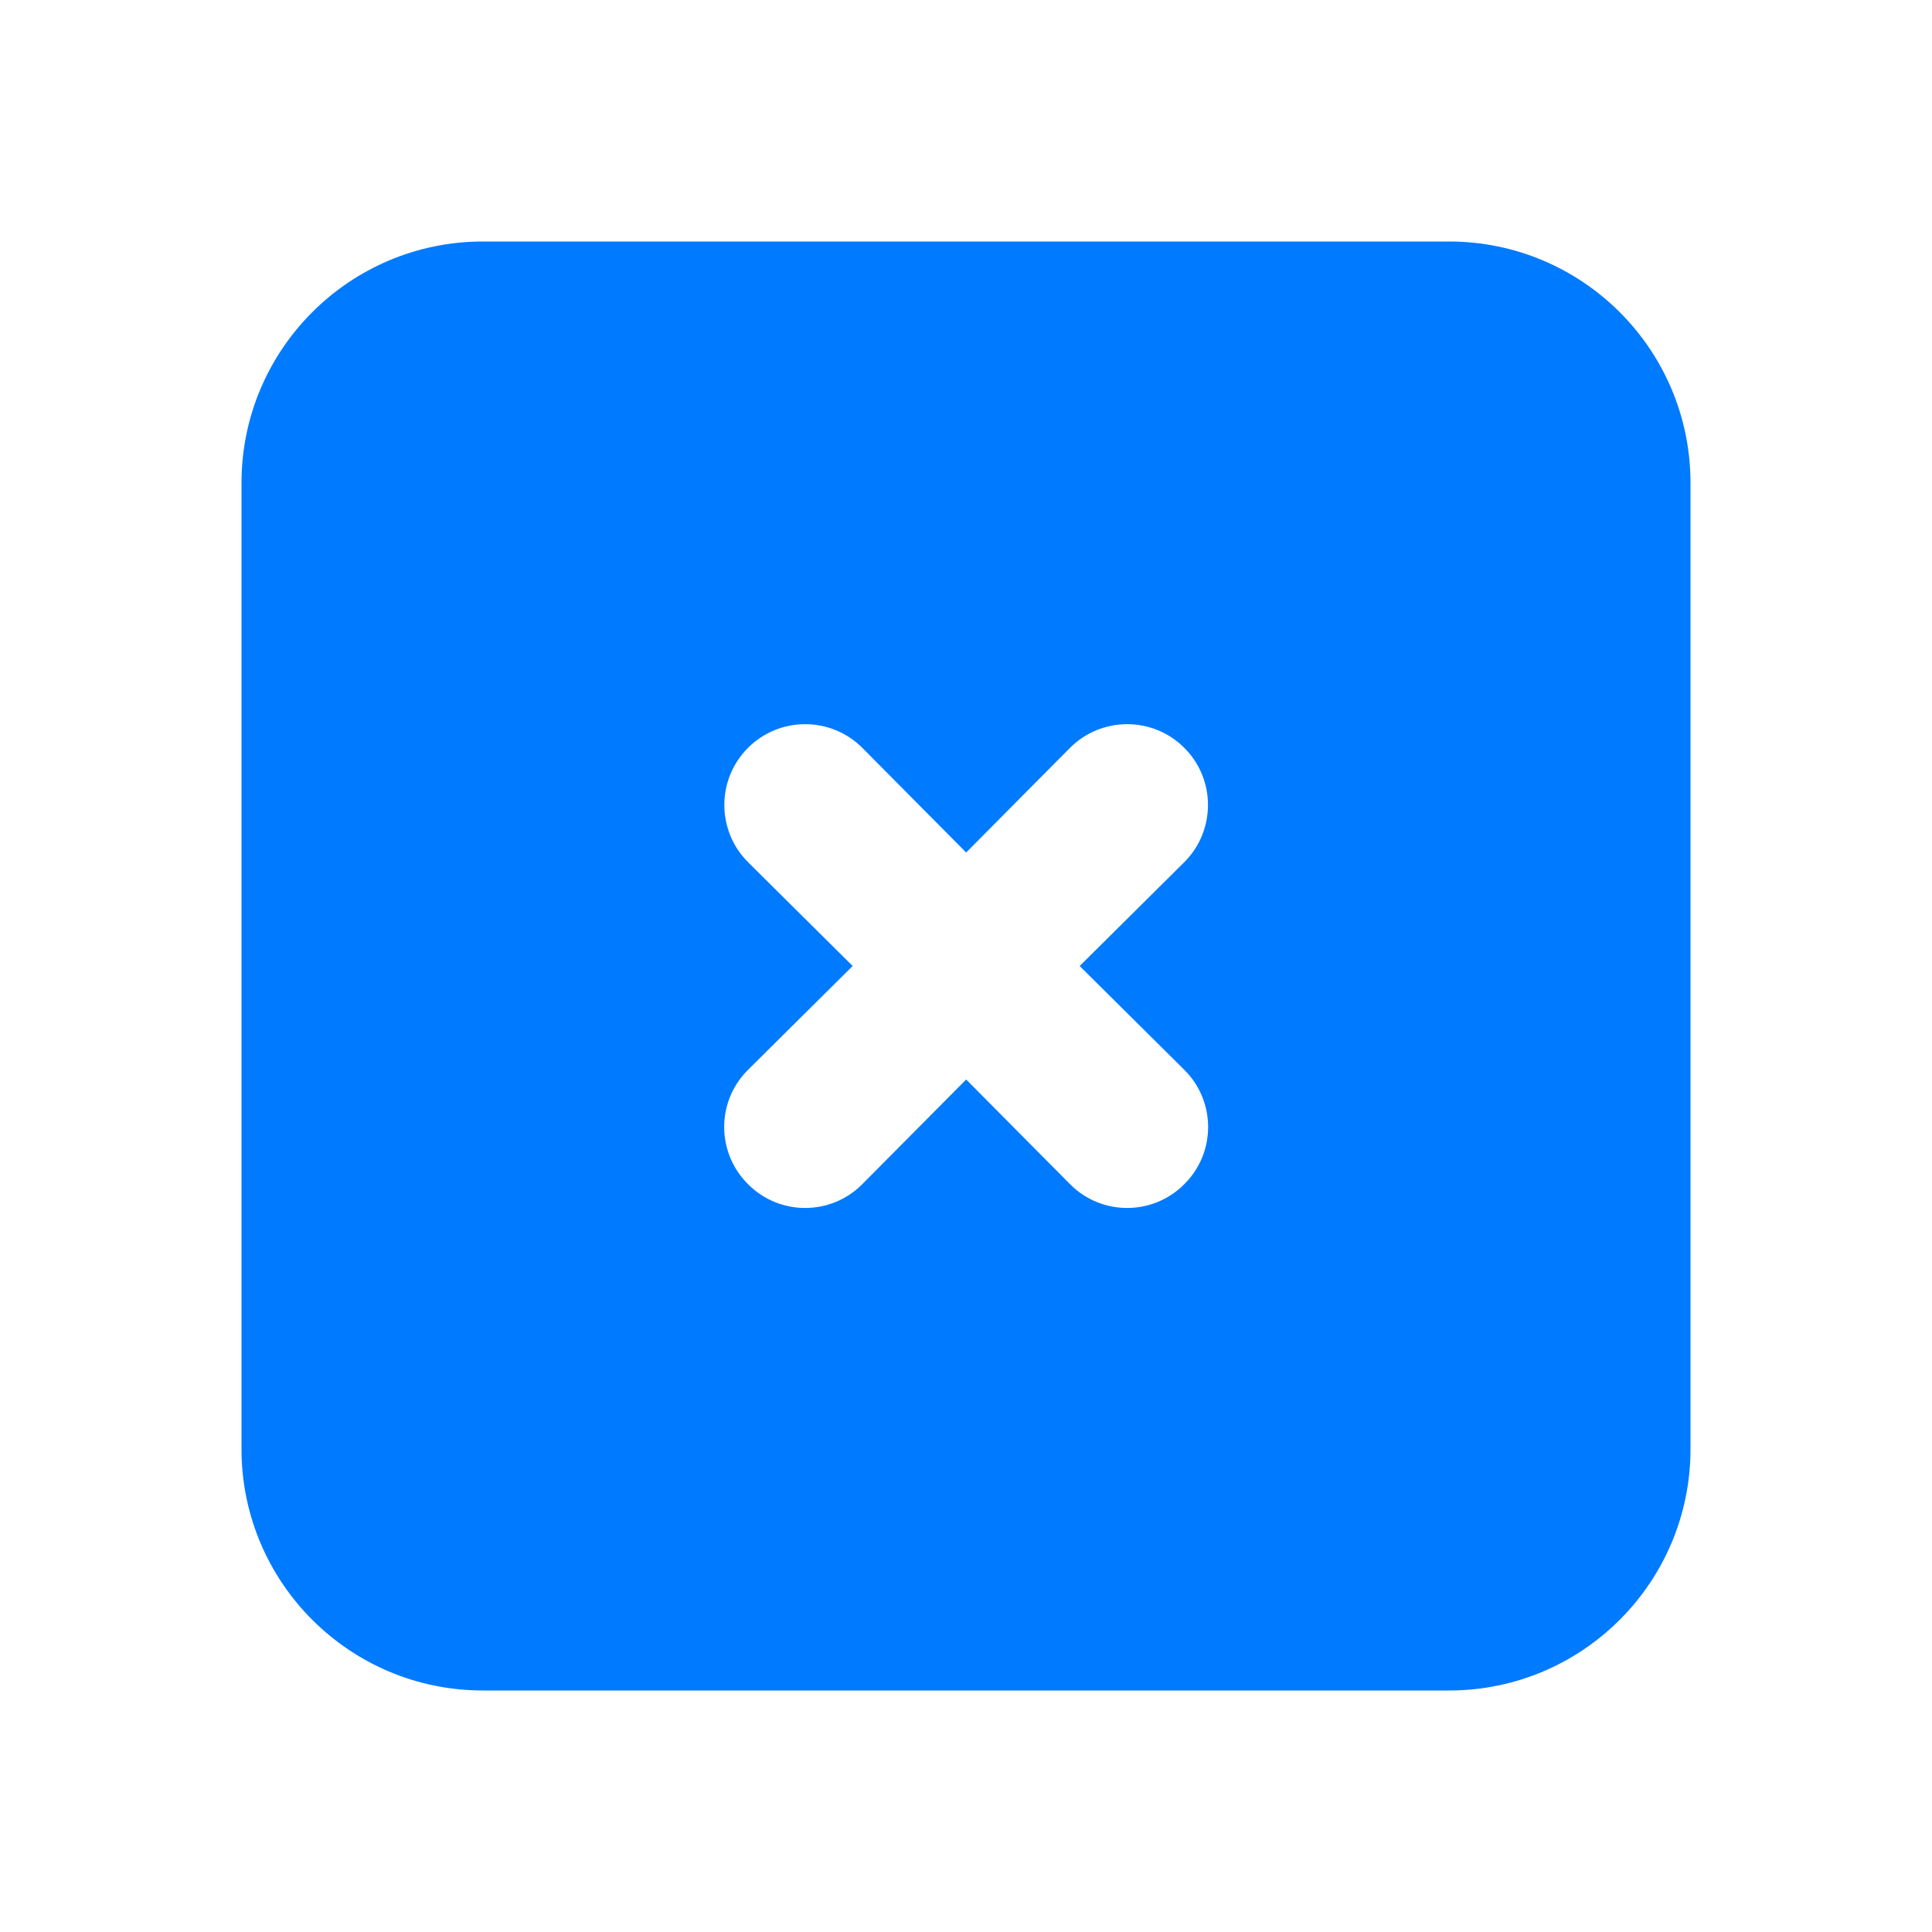 <svg width="24" height="24" viewBox="0 0 24 24" fill="none" xmlns="http://www.w3.org/2000/svg">
<path fill-rule="evenodd" clip-rule="evenodd" d="M18 3H6H6C4.343 3 3 4.343 3 6V6V18V18C3 19.657 4.343 21 6 21H18V21C19.657 21 21 19.657 21 18V6V6C21 4.343 19.657 3 18 3V3ZM14.712 13.29V13.29C15.104 13.679 15.107 14.312 14.718 14.704C14.716 14.706 14.714 14.708 14.712 14.71V14.71C14.323 15.102 13.69 15.105 13.298 14.716C13.296 14.714 13.294 14.712 13.292 14.71L12.002 13.41L10.712 14.71V14.71C10.323 15.102 9.69 15.105 9.298 14.716C9.296 14.714 9.294 14.712 9.292 14.71V14.71C8.9 14.321 8.897 13.688 9.286 13.296C9.288 13.294 9.29 13.292 9.292 13.29L10.592 12L9.292 10.71V10.71C8.9 10.318 8.9 9.682 9.292 9.29C9.684 8.898 10.32 8.898 10.712 9.29L12.002 10.59L13.292 9.29V9.29C13.684 8.898 14.32 8.898 14.712 9.29C15.104 9.682 15.104 10.318 14.712 10.71L13.412 12L14.712 13.29Z" fill="#007AFF"/>
</svg>
